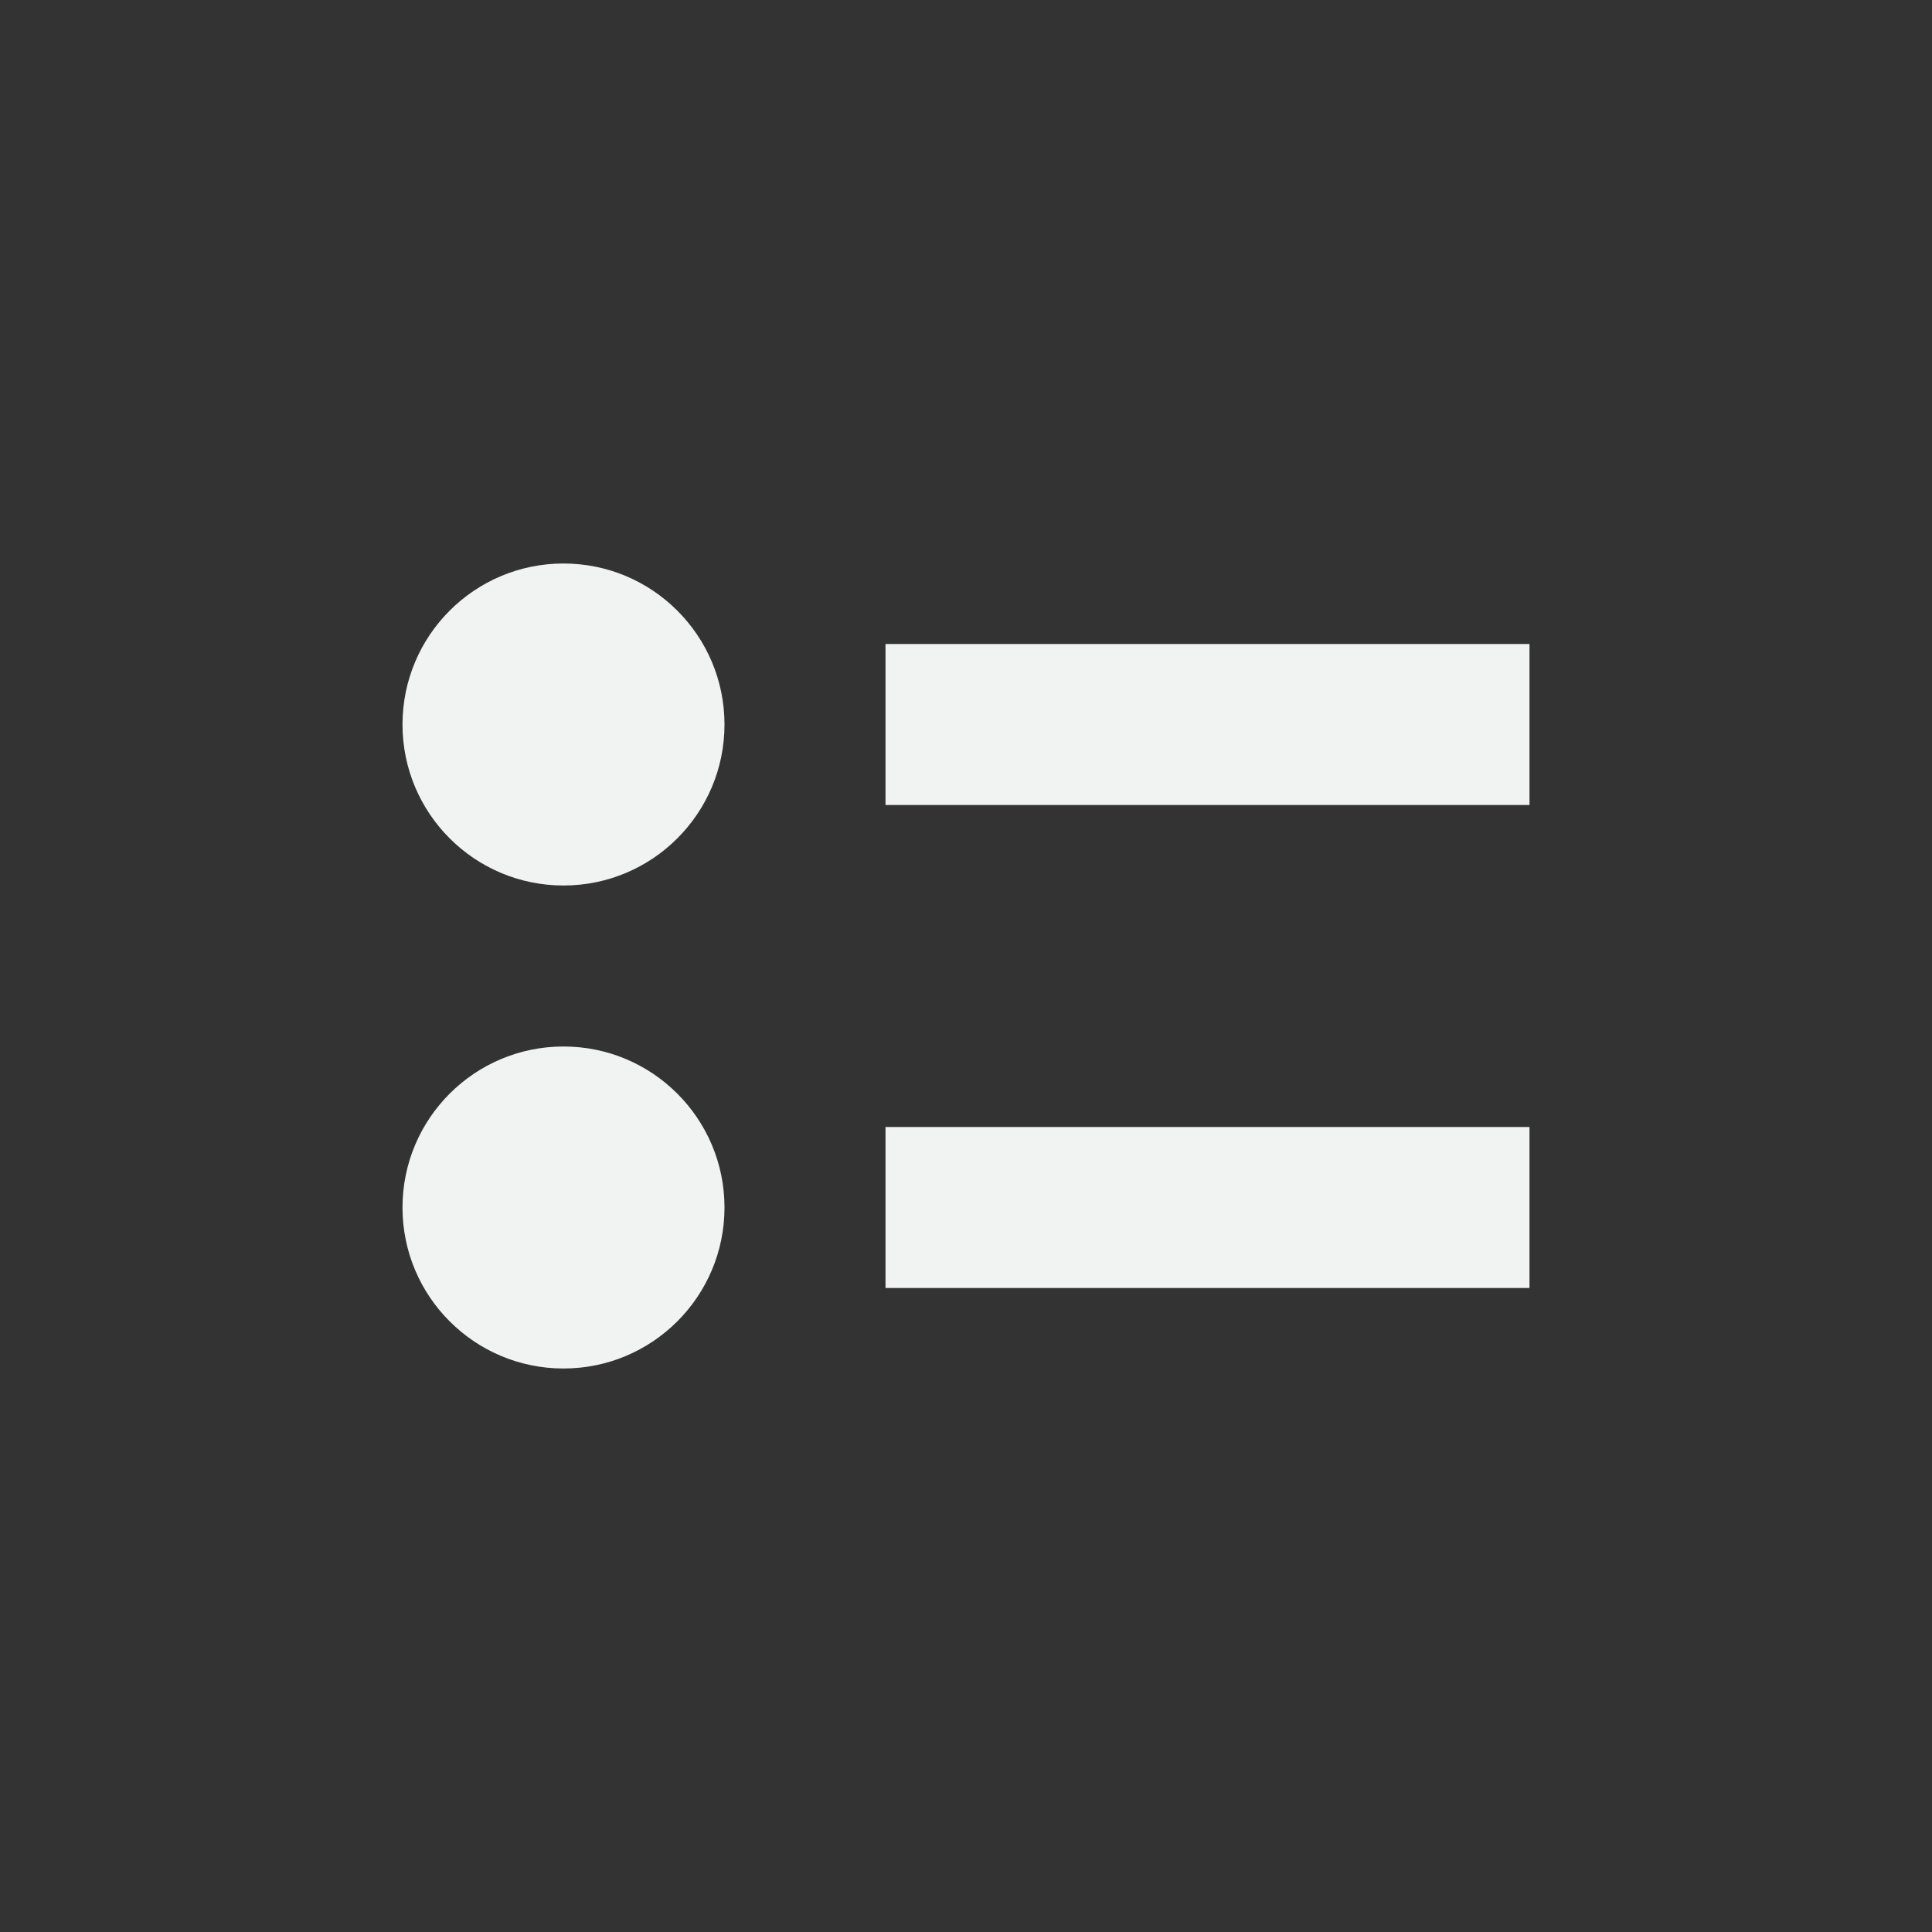 <?xml version="1.0" encoding="UTF-8" standalone="no"?>
<!--Part of Monotone: https://github.com/sixsixfive/Monotone, released under cc-by-sa_v4-->
<svg xmlns="http://www.w3.org/2000/svg" version="1.1" viewBox="-4 -4 24 24">
 <rect x="-4" y="-4" width="24" height="24" fill="#333333" stroke="none"/>
 <g fill="#f1f2f2">
  <path d="m7 4h8v2h-8z" stroke-width=".894"/>
  <path d="m7 10h8v2h-8z" stroke-width=".894"/>
  <circle cx="3" cy="5" r="2" stroke-width="1.155"/>
  <circle stroke-width="1.155" cy="11" cx="3" r="2"/>
 </g>
</svg>
